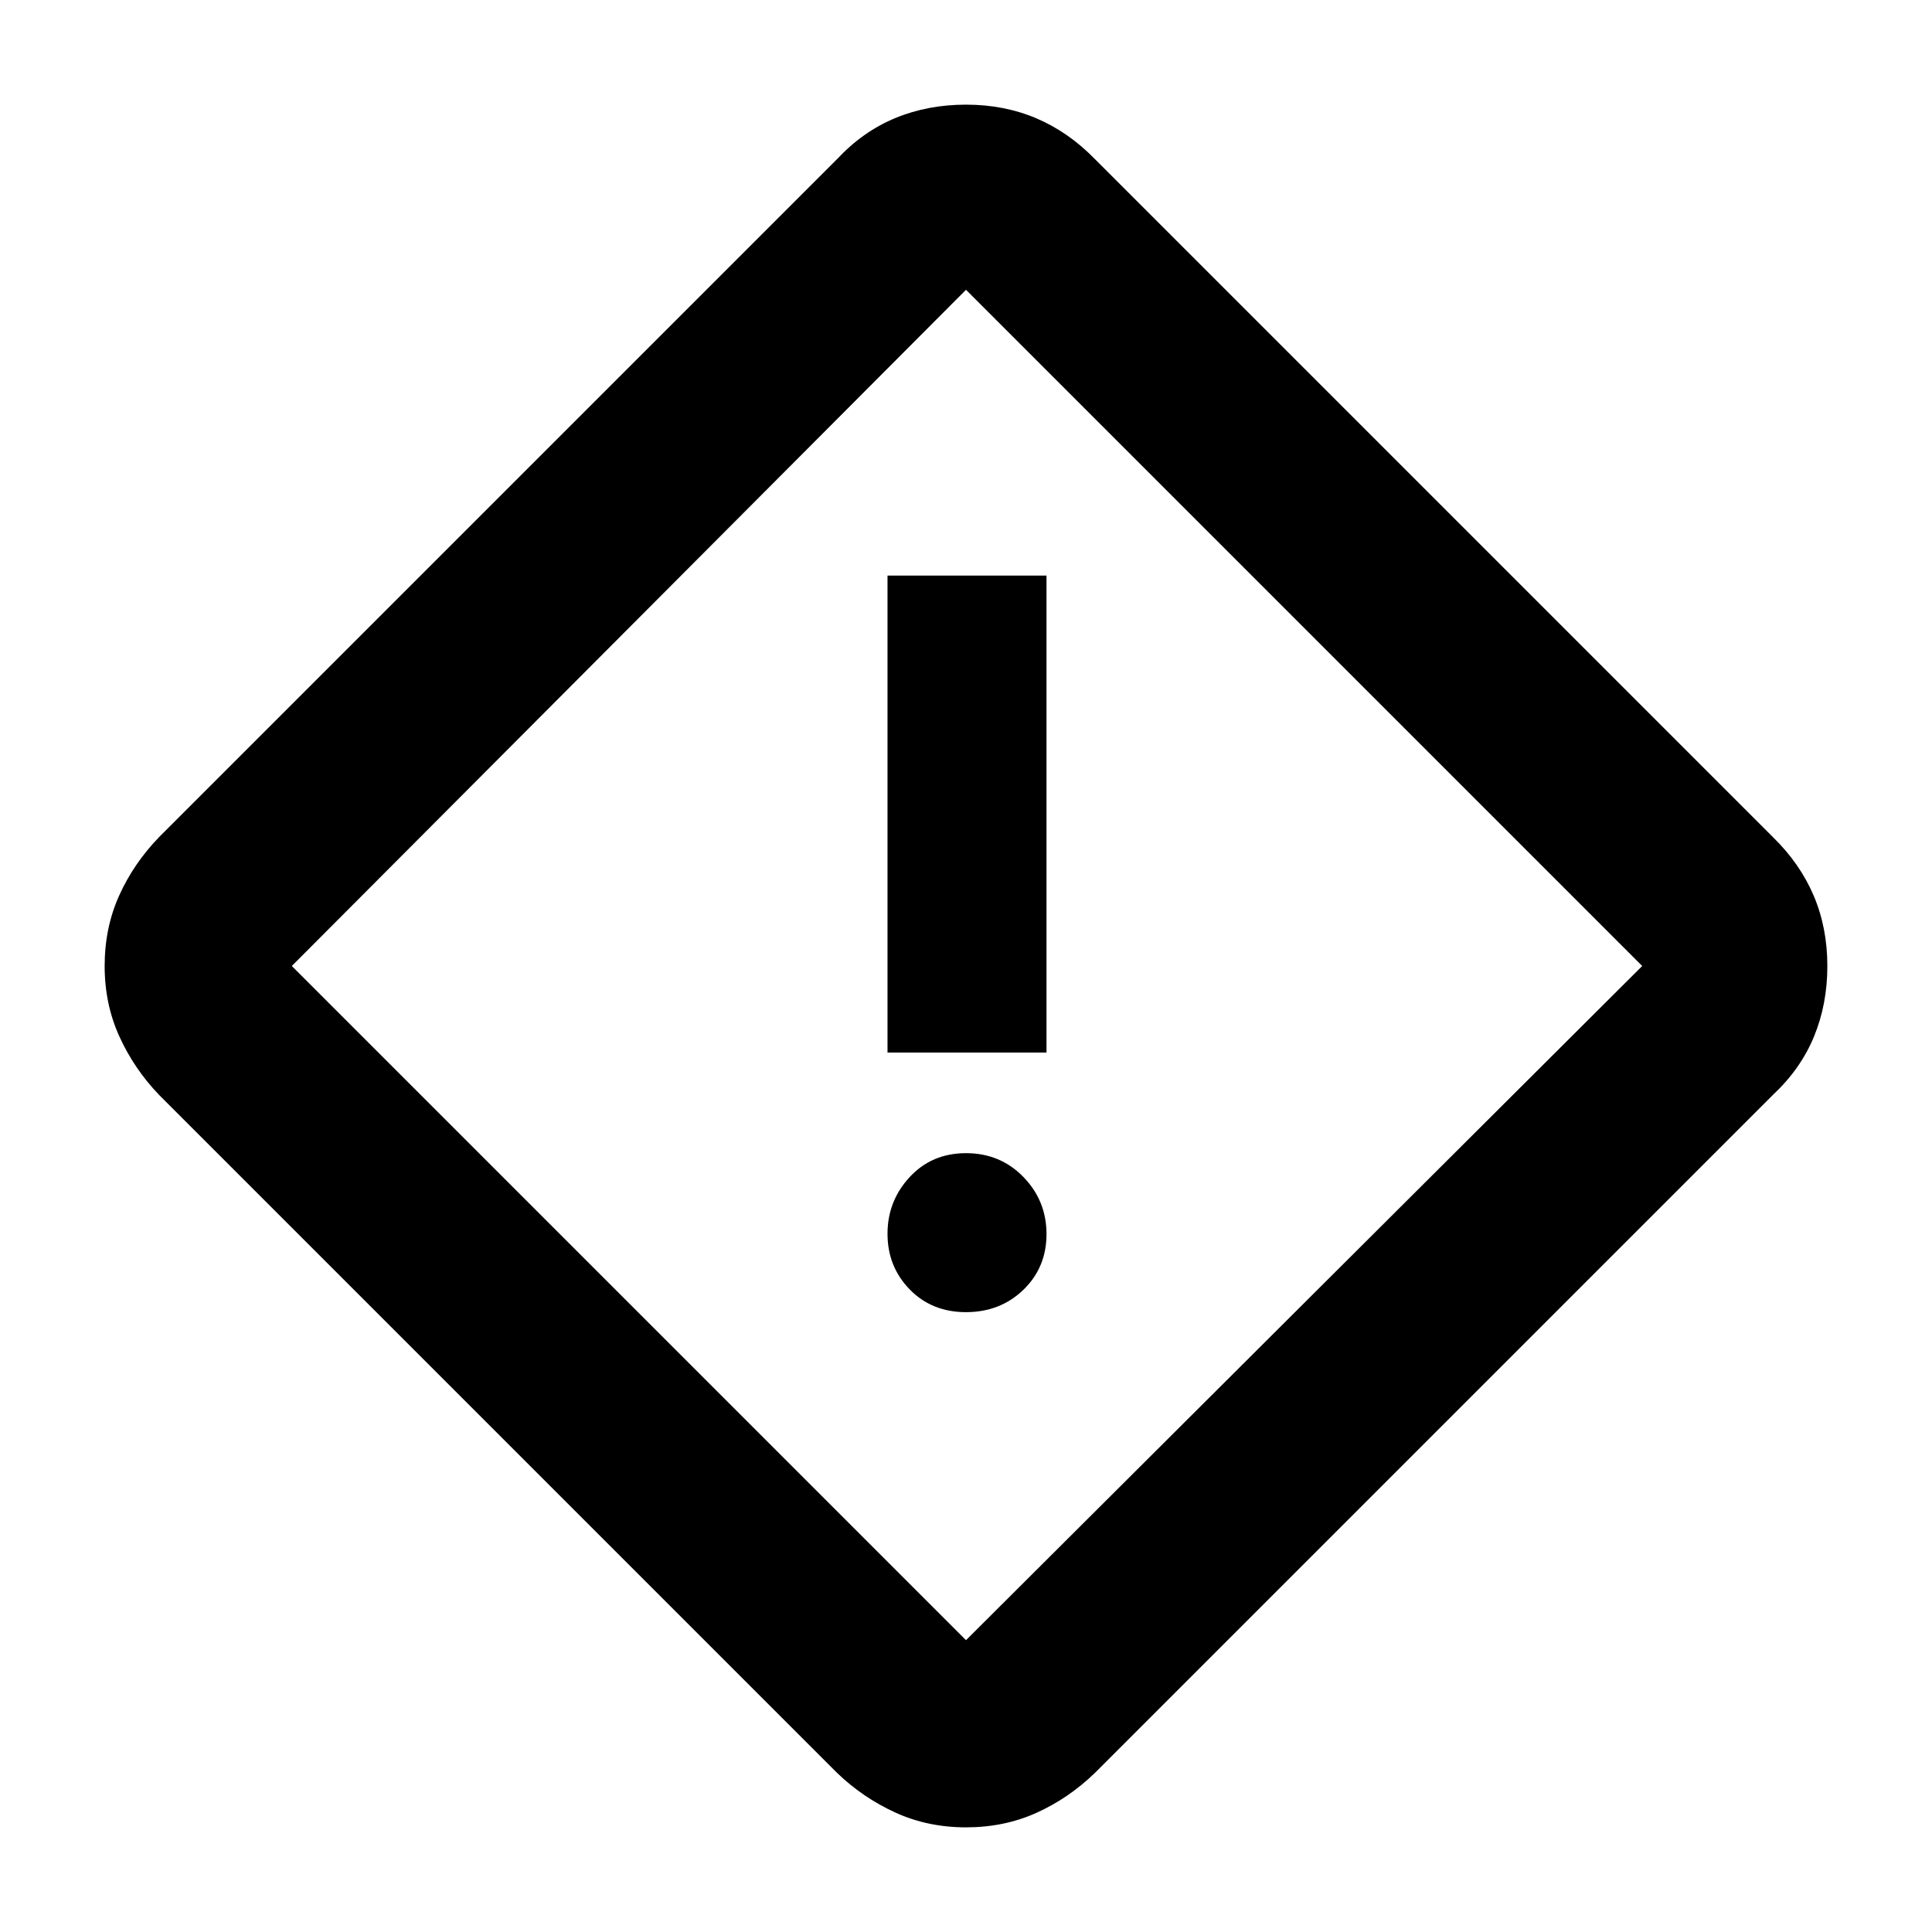 <svg xmlns="http://www.w3.org/2000/svg" height="48" viewBox="0 -960 960 960" width="48"><path d="M480-52q-19 0-35.1-7.35T416-79L79-416q-12.3-12.8-19.65-28.9Q52-461 52-480t7.2-34.98Q66.39-530.95 79-544l337-337q12.8-13.7 28.9-20.35Q461-908 480-908t34.98 6.8q15.97 6.81 29.02 20.2l337 337q13.39 13.05 20.2 29.02Q908-499 908-480q0 19-6.65 35.1T881-416L544-79q-13.05 12.61-29.02 19.8Q499-52 480-52Zm0-93 336-335-336-336-335 336 335 335Zm-39-292h79v-237h-79v237Zm39 129q16.98 0 28.49-11.09 11.51-11.1 11.51-27.7t-11.51-28.41Q496.98-387 480-387q-16.98 0-27.99 11.88Q441-363.23 441-346.93t11.01 27.62Q463.02-308 480-308Zm0-172Z"/></svg>